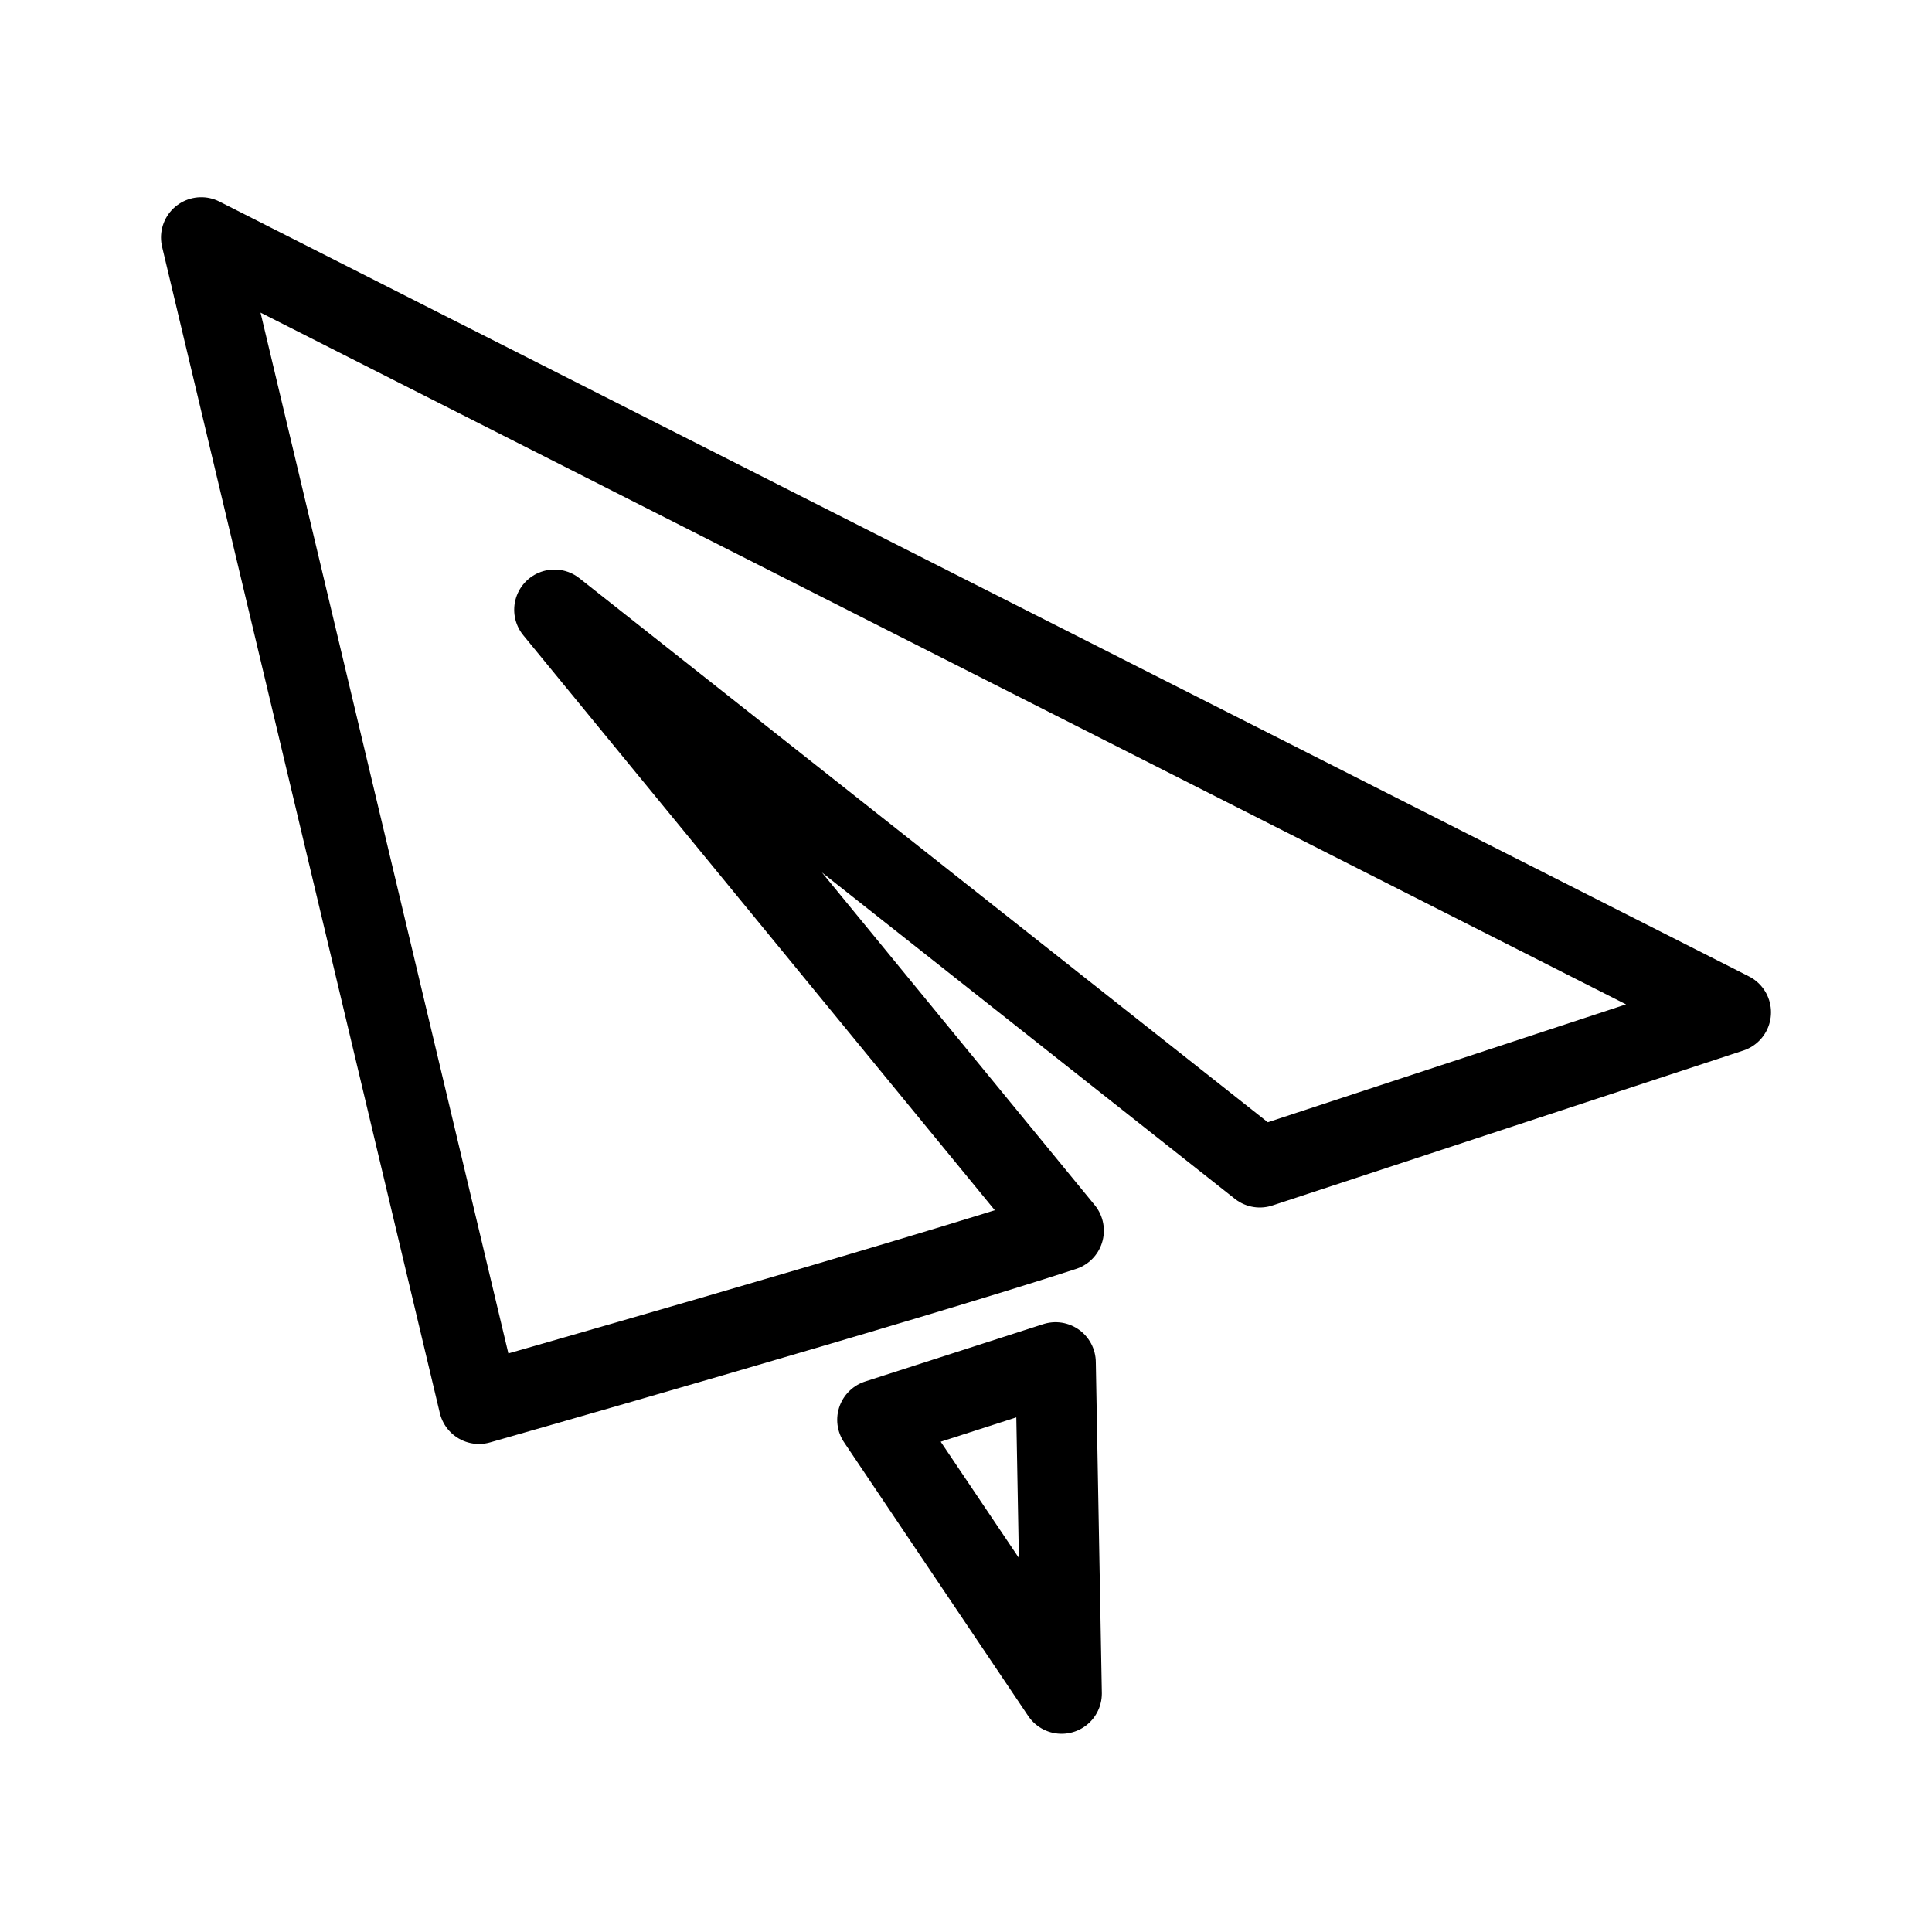 <svg xmlns="http://www.w3.org/2000/svg" xml:space="preserve" style="enable-background:new 0 0 192 192" viewBox="0 0 192 192"><path d="m20 23.6 27.6 115.9s42.5-12.1 58.1-17.2L55.1 60.6l70.1 55.4 46.8-15.4-152-77zm84.9 111.8-17.7 5.7 18.3 27.2-.6-32.9z" style="fill:none;stroke:#000;stroke-width:8;stroke-linecap:round;stroke-linejoin:round"/></svg>
